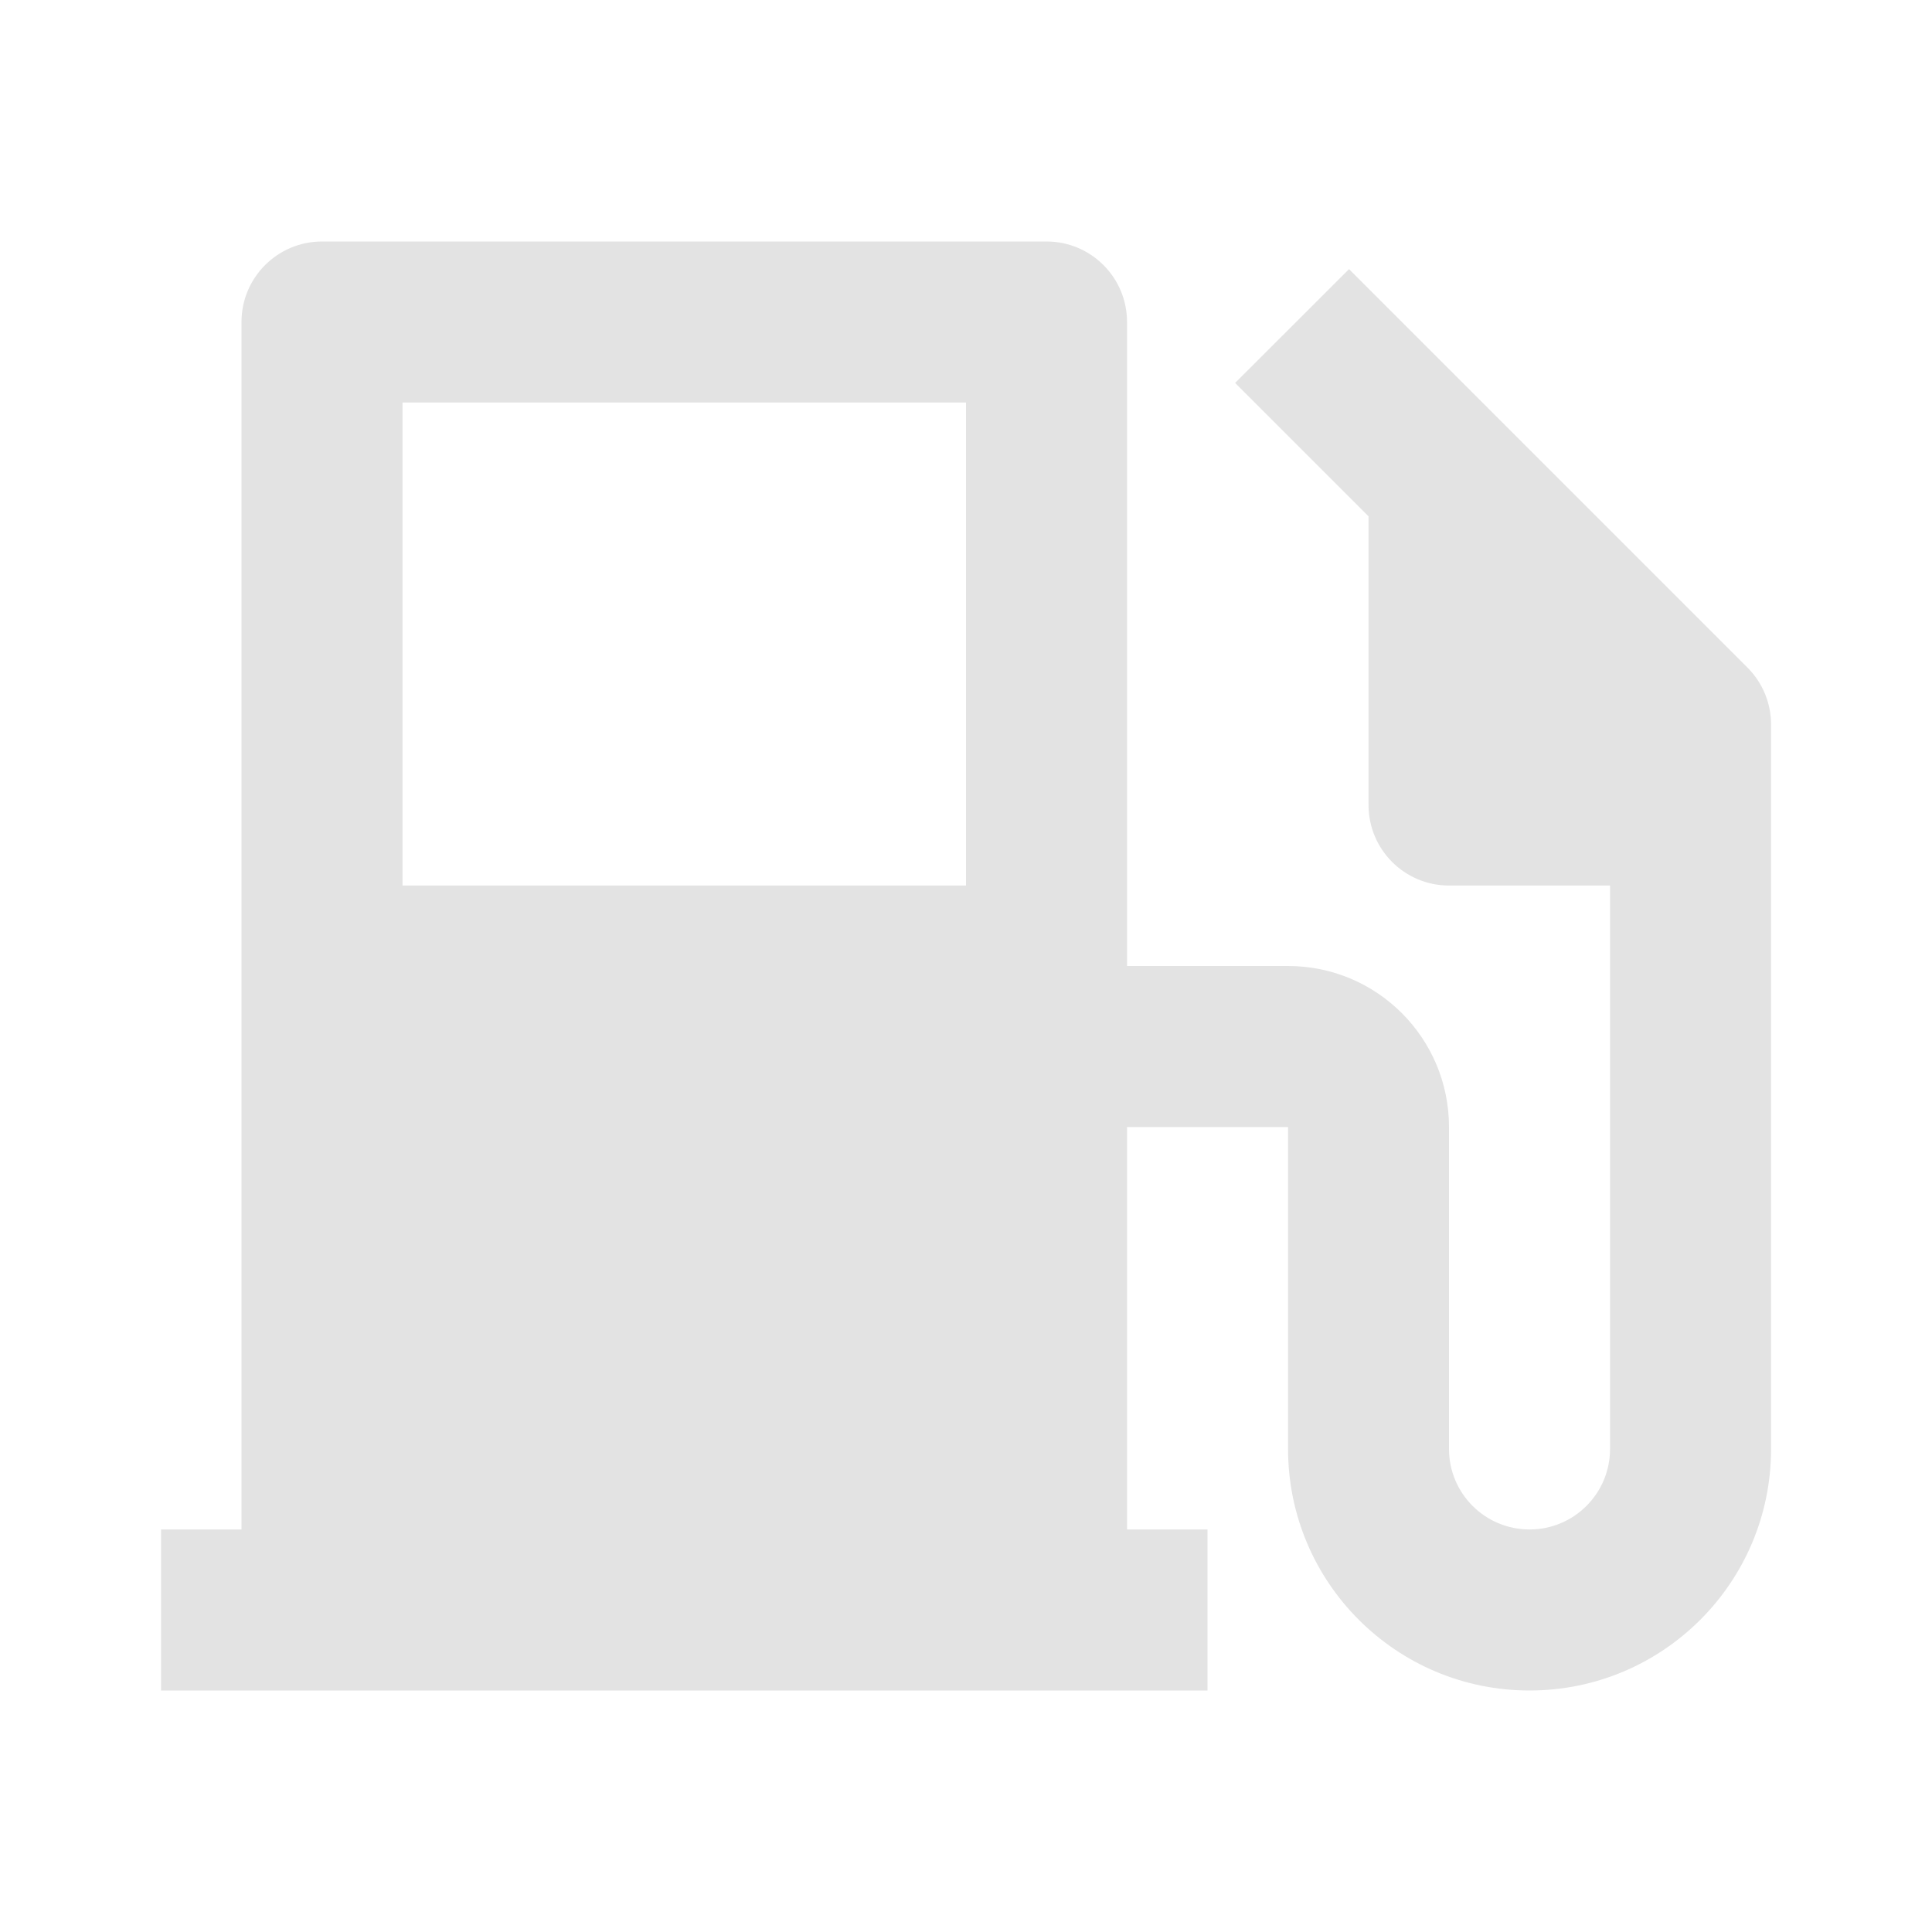 <svg width="20" height="20" viewBox="0 0 20 20" fill="none" xmlns="http://www.w3.org/2000/svg">
<path d="M2.5 15.833V3.333C2.5 2.873 2.873 2.5 3.334 2.5H10.834C11.294 2.5 11.667 2.873 11.667 3.333V10H13.334C14.254 10 15 10.746 15 11.667V15C15 15.46 15.373 15.833 15.834 15.833C16.294 15.833 16.667 15.46 16.667 15V9.167H15C14.54 9.167 14.167 8.794 14.167 8.333V5.345L12.786 3.964L13.965 2.786L18.09 6.911C18.252 7.073 18.334 7.287 18.334 7.5V15C18.334 16.381 17.214 17.5 15.834 17.5C14.453 17.5 13.334 16.381 13.334 15V11.667H11.667V15.833H12.5V17.5H1.667V15.833H2.5ZM4.167 4.167V9.167H10V4.167H4.167Z" fill="#E3E3E3"/>
</svg>
